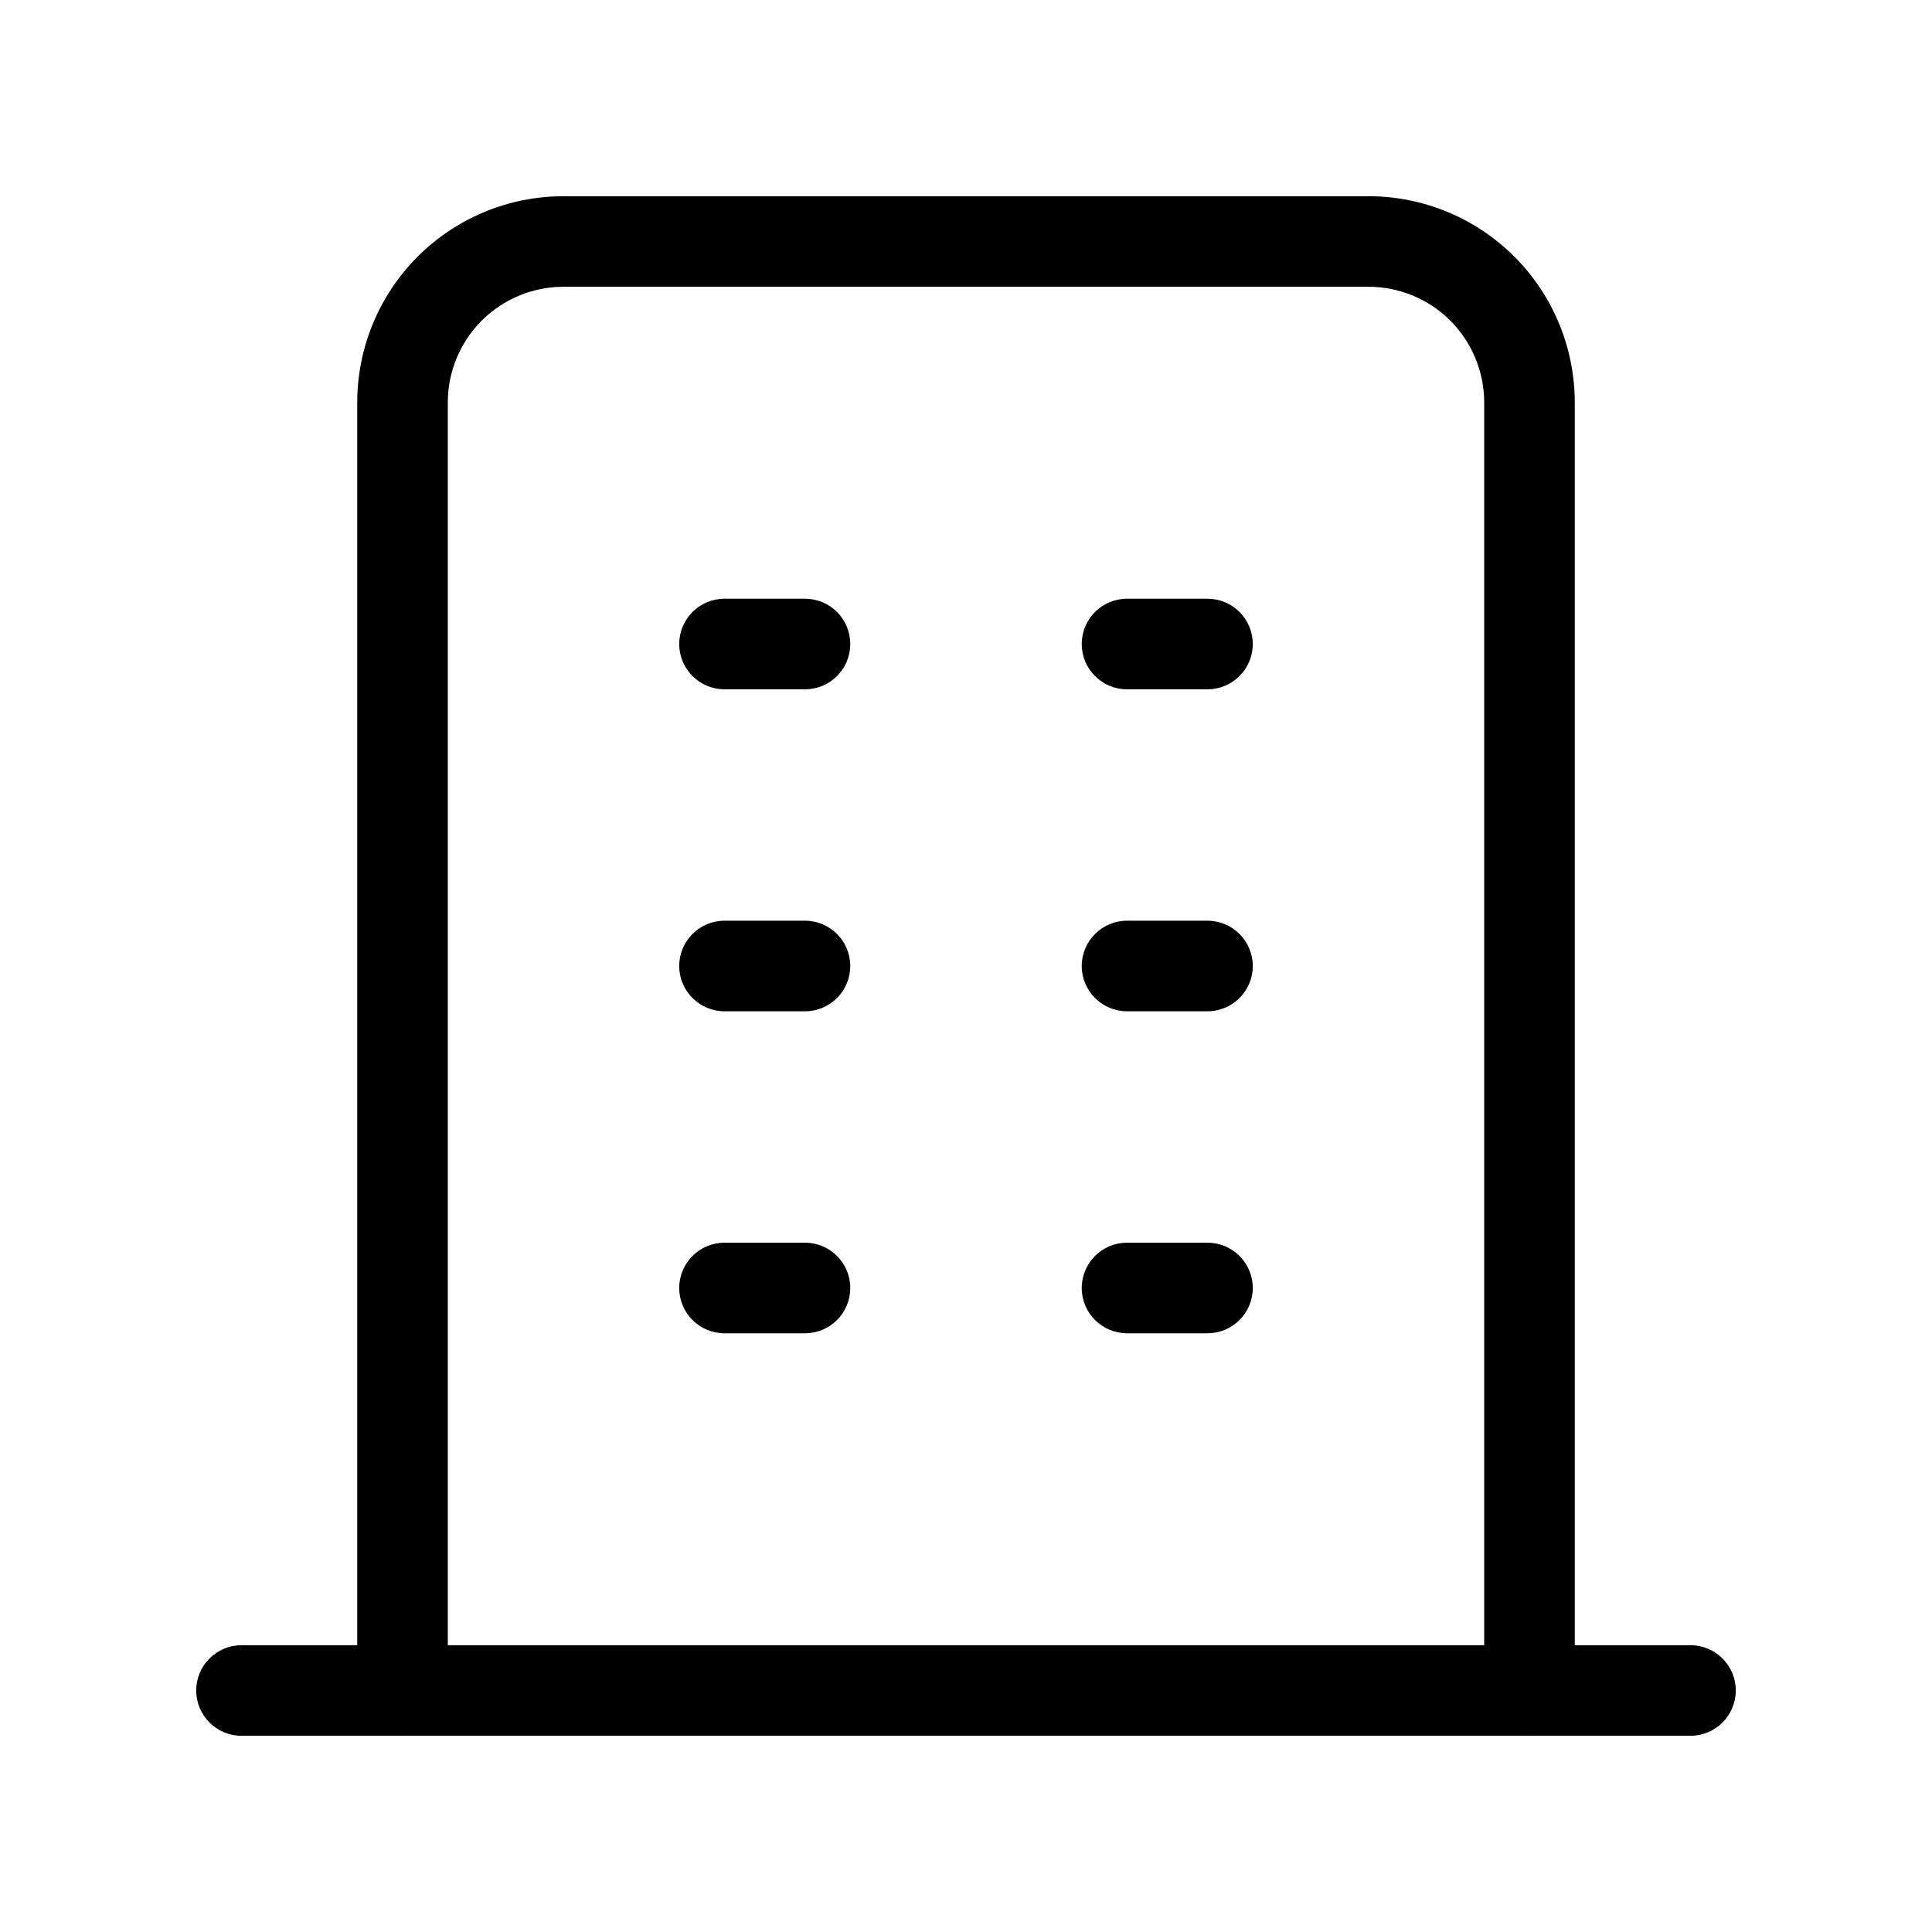 <svg viewBox="0 0 32 32" xmlns="http://www.w3.org/2000/svg">
  <path
    fill-rule="evenodd"
    clip-rule="evenodd"
    d="M3.25 28C3.25 27.586 3.586 27.25 4 27.25H28C28.414 27.25 28.75 27.586 28.75 28C28.75 28.414 28.414 28.75 28 28.75H4C3.586 28.75 3.25 28.414 3.25 28Z"
  />
  <path
    fill-rule="evenodd"
    clip-rule="evenodd"
    d="M11.25 10.667C11.25 10.252 11.586 9.917 12 9.917H13.333C13.748 9.917 14.083 10.252 14.083 10.667C14.083 11.081 13.748 11.417 13.333 11.417H12C11.586 11.417 11.25 11.081 11.25 10.667Z"
  />
  <path
    fill-rule="evenodd"
    clip-rule="evenodd"
    d="M11.25 16C11.25 15.586 11.586 15.25 12 15.25H13.333C13.748 15.25 14.083 15.586 14.083 16C14.083 16.414 13.748 16.75 13.333 16.75H12C11.586 16.75 11.25 16.414 11.25 16Z"
  />
  <path
    fill-rule="evenodd"
    clip-rule="evenodd"
    d="M11.25 21.333C11.25 20.919 11.586 20.583 12 20.583H13.333C13.748 20.583 14.083 20.919 14.083 21.333C14.083 21.748 13.748 22.083 13.333 22.083H12C11.586 22.083 11.25 21.748 11.25 21.333Z"
  />
  <path
    fill-rule="evenodd"
    clip-rule="evenodd"
    d="M17.917 10.667C17.917 10.252 18.253 9.917 18.667 9.917H20C20.414 9.917 20.75 10.252 20.75 10.667C20.75 11.081 20.414 11.417 20 11.417H18.667C18.253 11.417 17.917 11.081 17.917 10.667Z"
  />
  <path
    fill-rule="evenodd"
    clip-rule="evenodd"
    d="M17.917 16C17.917 15.586 18.253 15.25 18.667 15.25H20C20.414 15.25 20.75 15.586 20.75 16C20.75 16.414 20.414 16.75 20 16.75H18.667C18.253 16.75 17.917 16.414 17.917 16Z"
  />
  <path
    fill-rule="evenodd"
    clip-rule="evenodd"
    d="M17.917 21.333C17.917 20.919 18.253 20.583 18.667 20.583H20C20.414 20.583 20.75 20.919 20.75 21.333C20.75 21.748 20.414 22.083 20 22.083H18.667C18.253 22.083 17.917 21.748 17.917 21.333Z"
  />
  <path
    fill-rule="evenodd"
    clip-rule="evenodd"
    d="M9.333 4.75C8.825 4.75 8.338 4.952 7.978 5.311C7.619 5.671 7.417 6.158 7.417 6.667V28C7.417 28.414 7.081 28.75 6.667 28.75C6.252 28.75 5.917 28.414 5.917 28V6.667C5.917 5.761 6.277 4.891 6.917 4.251C7.558 3.61 8.427 3.25 9.333 3.25H22.667C23.573 3.25 24.442 3.61 25.083 4.251C25.723 4.891 26.083 5.761 26.083 6.667V28C26.083 28.414 25.748 28.75 25.333 28.75C24.919 28.75 24.583 28.414 24.583 28V6.667C24.583 6.158 24.381 5.671 24.022 5.311C23.663 4.952 23.175 4.75 22.667 4.75H9.333Z"
  />
</svg>
